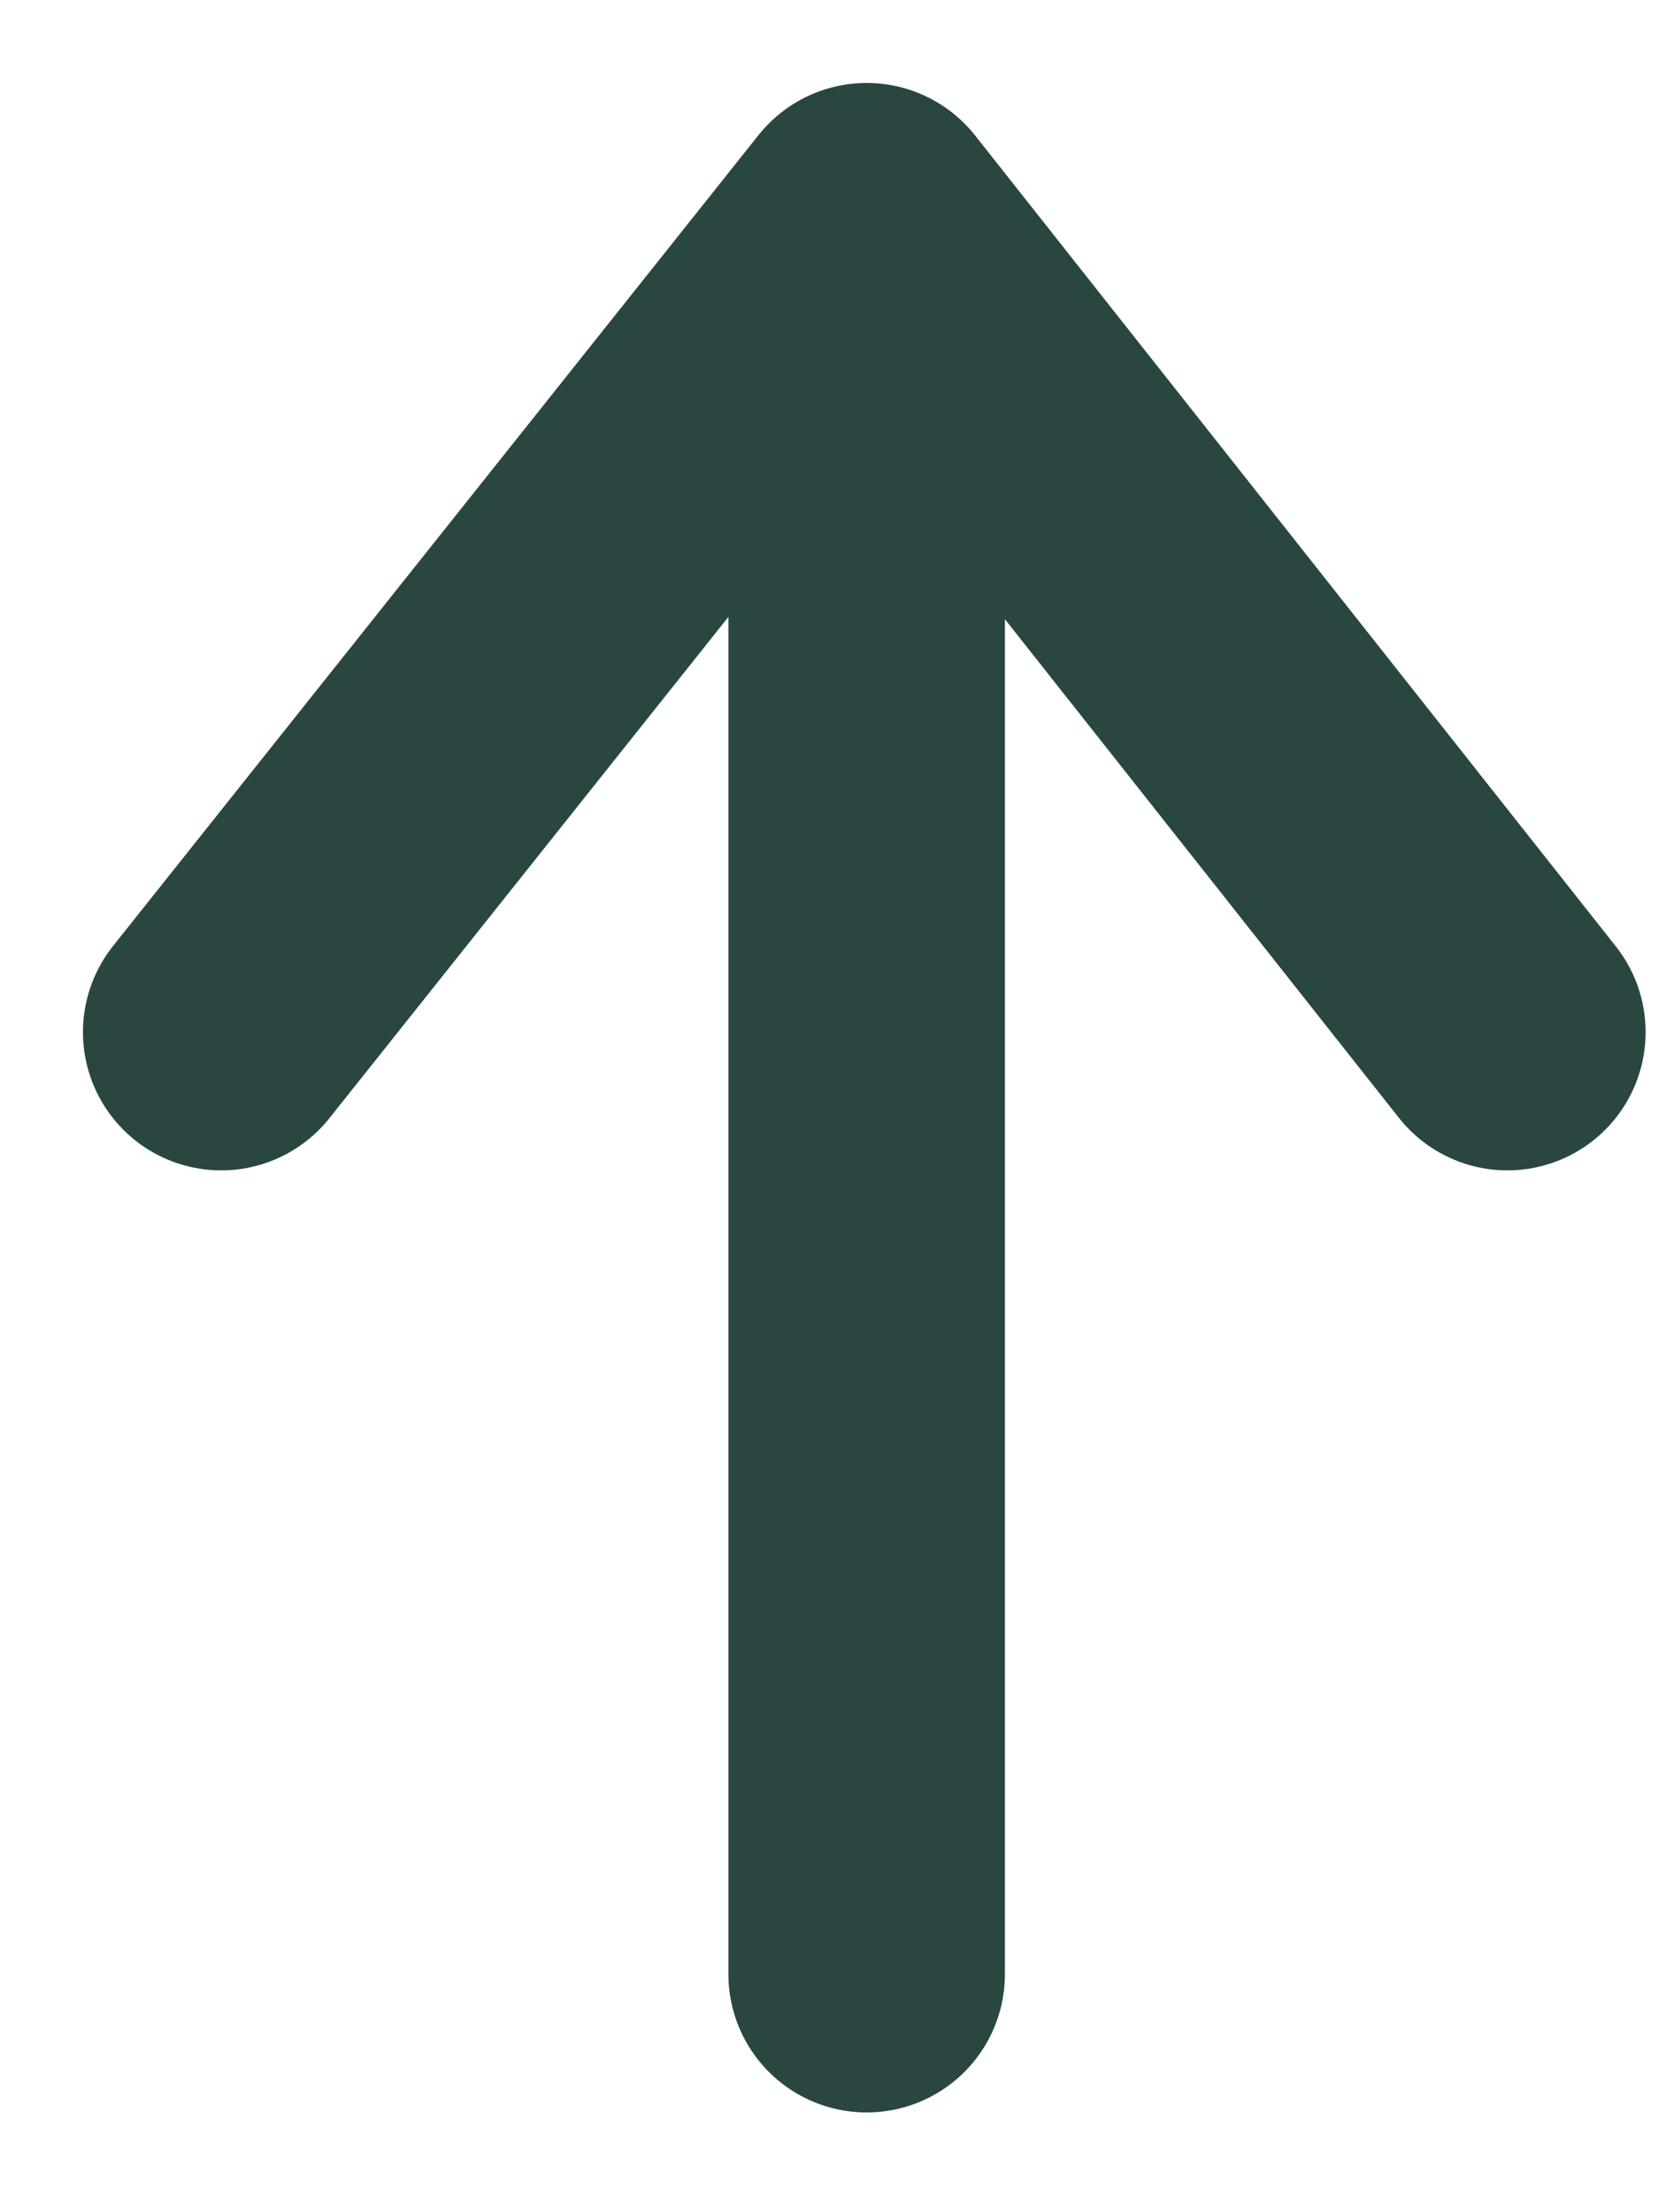 <svg width="15" height="20" viewBox="0 0 15 20" fill="none" xmlns="http://www.w3.org/2000/svg">
<path d="M7.836 17.848V2M7.836 2L2 9.331M7.836 2L13.629 9.331" stroke="#294740" stroke-width="2.5" stroke-linecap="round" stroke-linejoin="round"/>
</svg>

